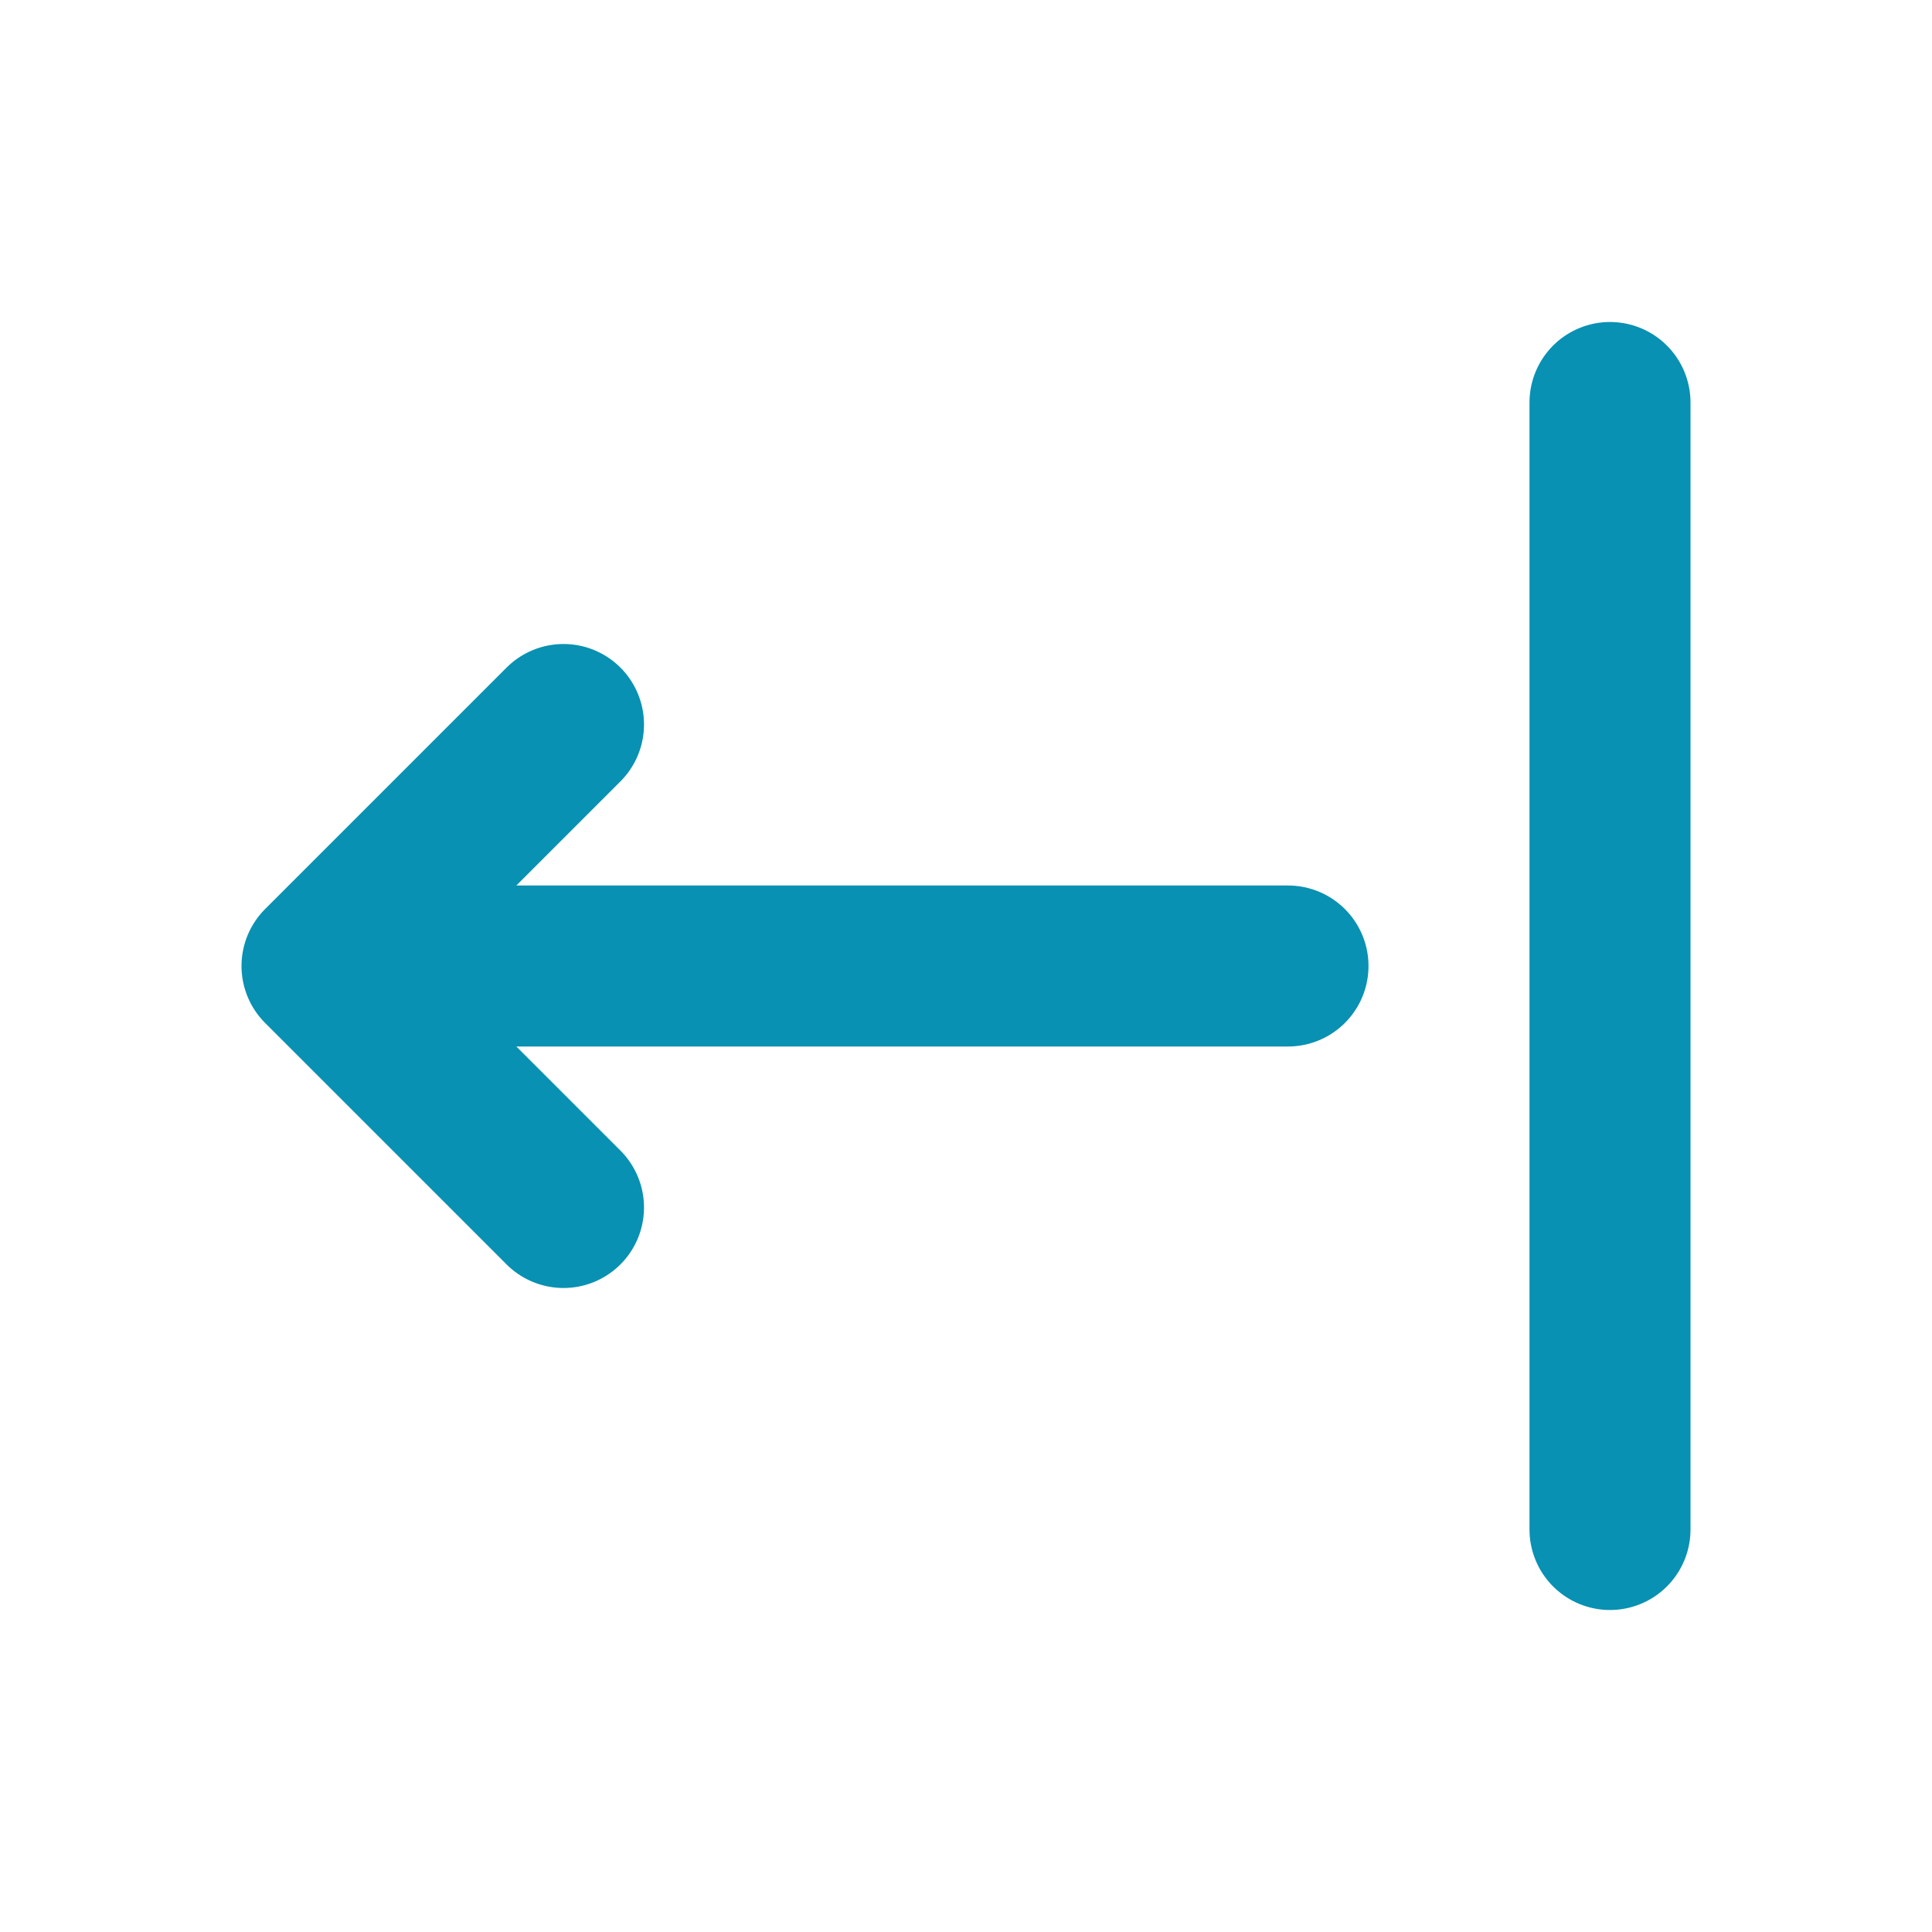 <?xml version="1.0" encoding="utf-8"?><!-- Uploaded to: SVG Repo, www.svgrepo.com, Generator: SVG Repo Mixer Tools -->
<svg width="800px" height="800px" viewBox="0 0 24 24" fill="#0891b2" xmlns="http://www.w3.org/2000/svg">
<path d="M20 5V19M16 12H4M4 12L7 15M4 12L7 9" stroke="#0891b2" stroke-width="2" stroke-linecap="round" stroke-linejoin="round"/>
</svg>